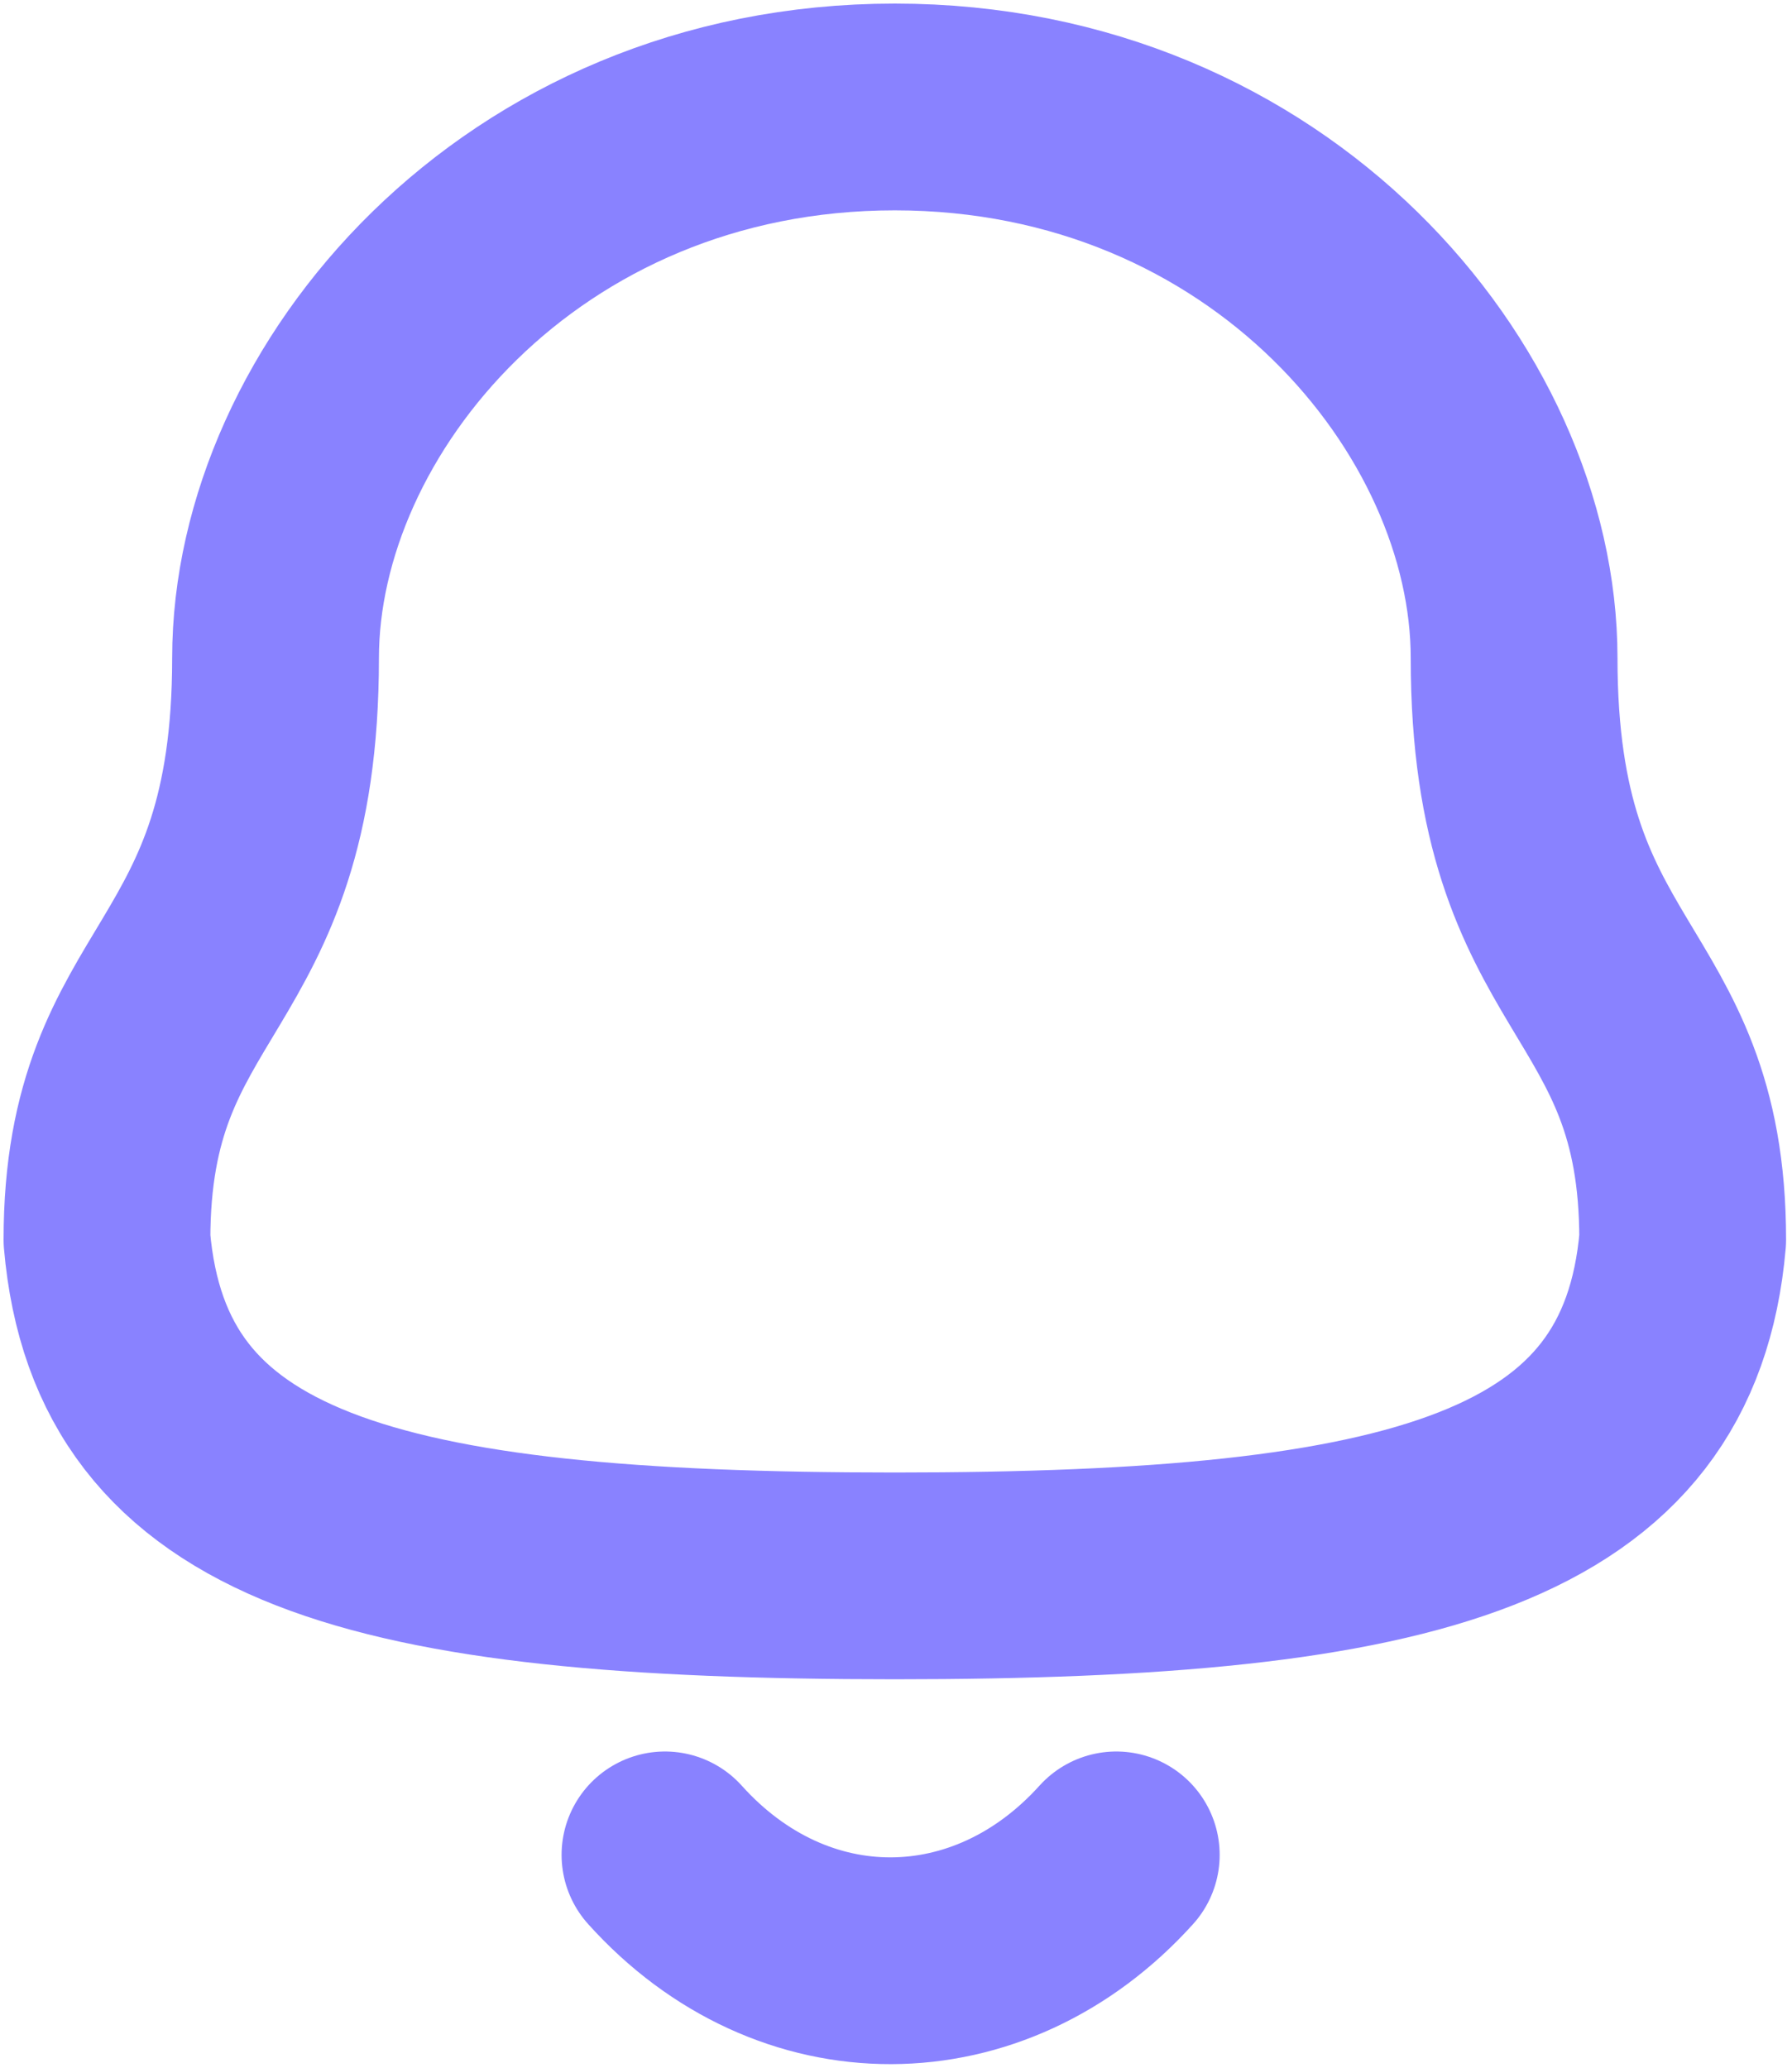 <svg width="13" height="15" viewBox="0 0 13 15" fill="none" xmlns="http://www.w3.org/2000/svg">
<path fill-rule="evenodd" clip-rule="evenodd" d="M6.491 11.432C10.283 11.432 12.037 10.946 12.207 8.993C12.207 7.042 10.984 7.167 10.984 4.773C10.984 2.903 9.211 0.776 6.491 0.776C3.771 0.776 1.999 2.903 1.999 4.773C1.999 7.167 0.776 7.042 0.776 8.993C0.946 10.953 2.7 11.432 6.491 11.432Z" stroke="#8982FF" stroke-width="1.5" stroke-linecap="round" stroke-linejoin="round"/>
<path d="M8.098 13.456C7.18 14.474 5.75 14.486 4.824 13.456" stroke="#8982FF" stroke-width="1.5" stroke-linecap="round" stroke-linejoin="round"/>
</svg>
